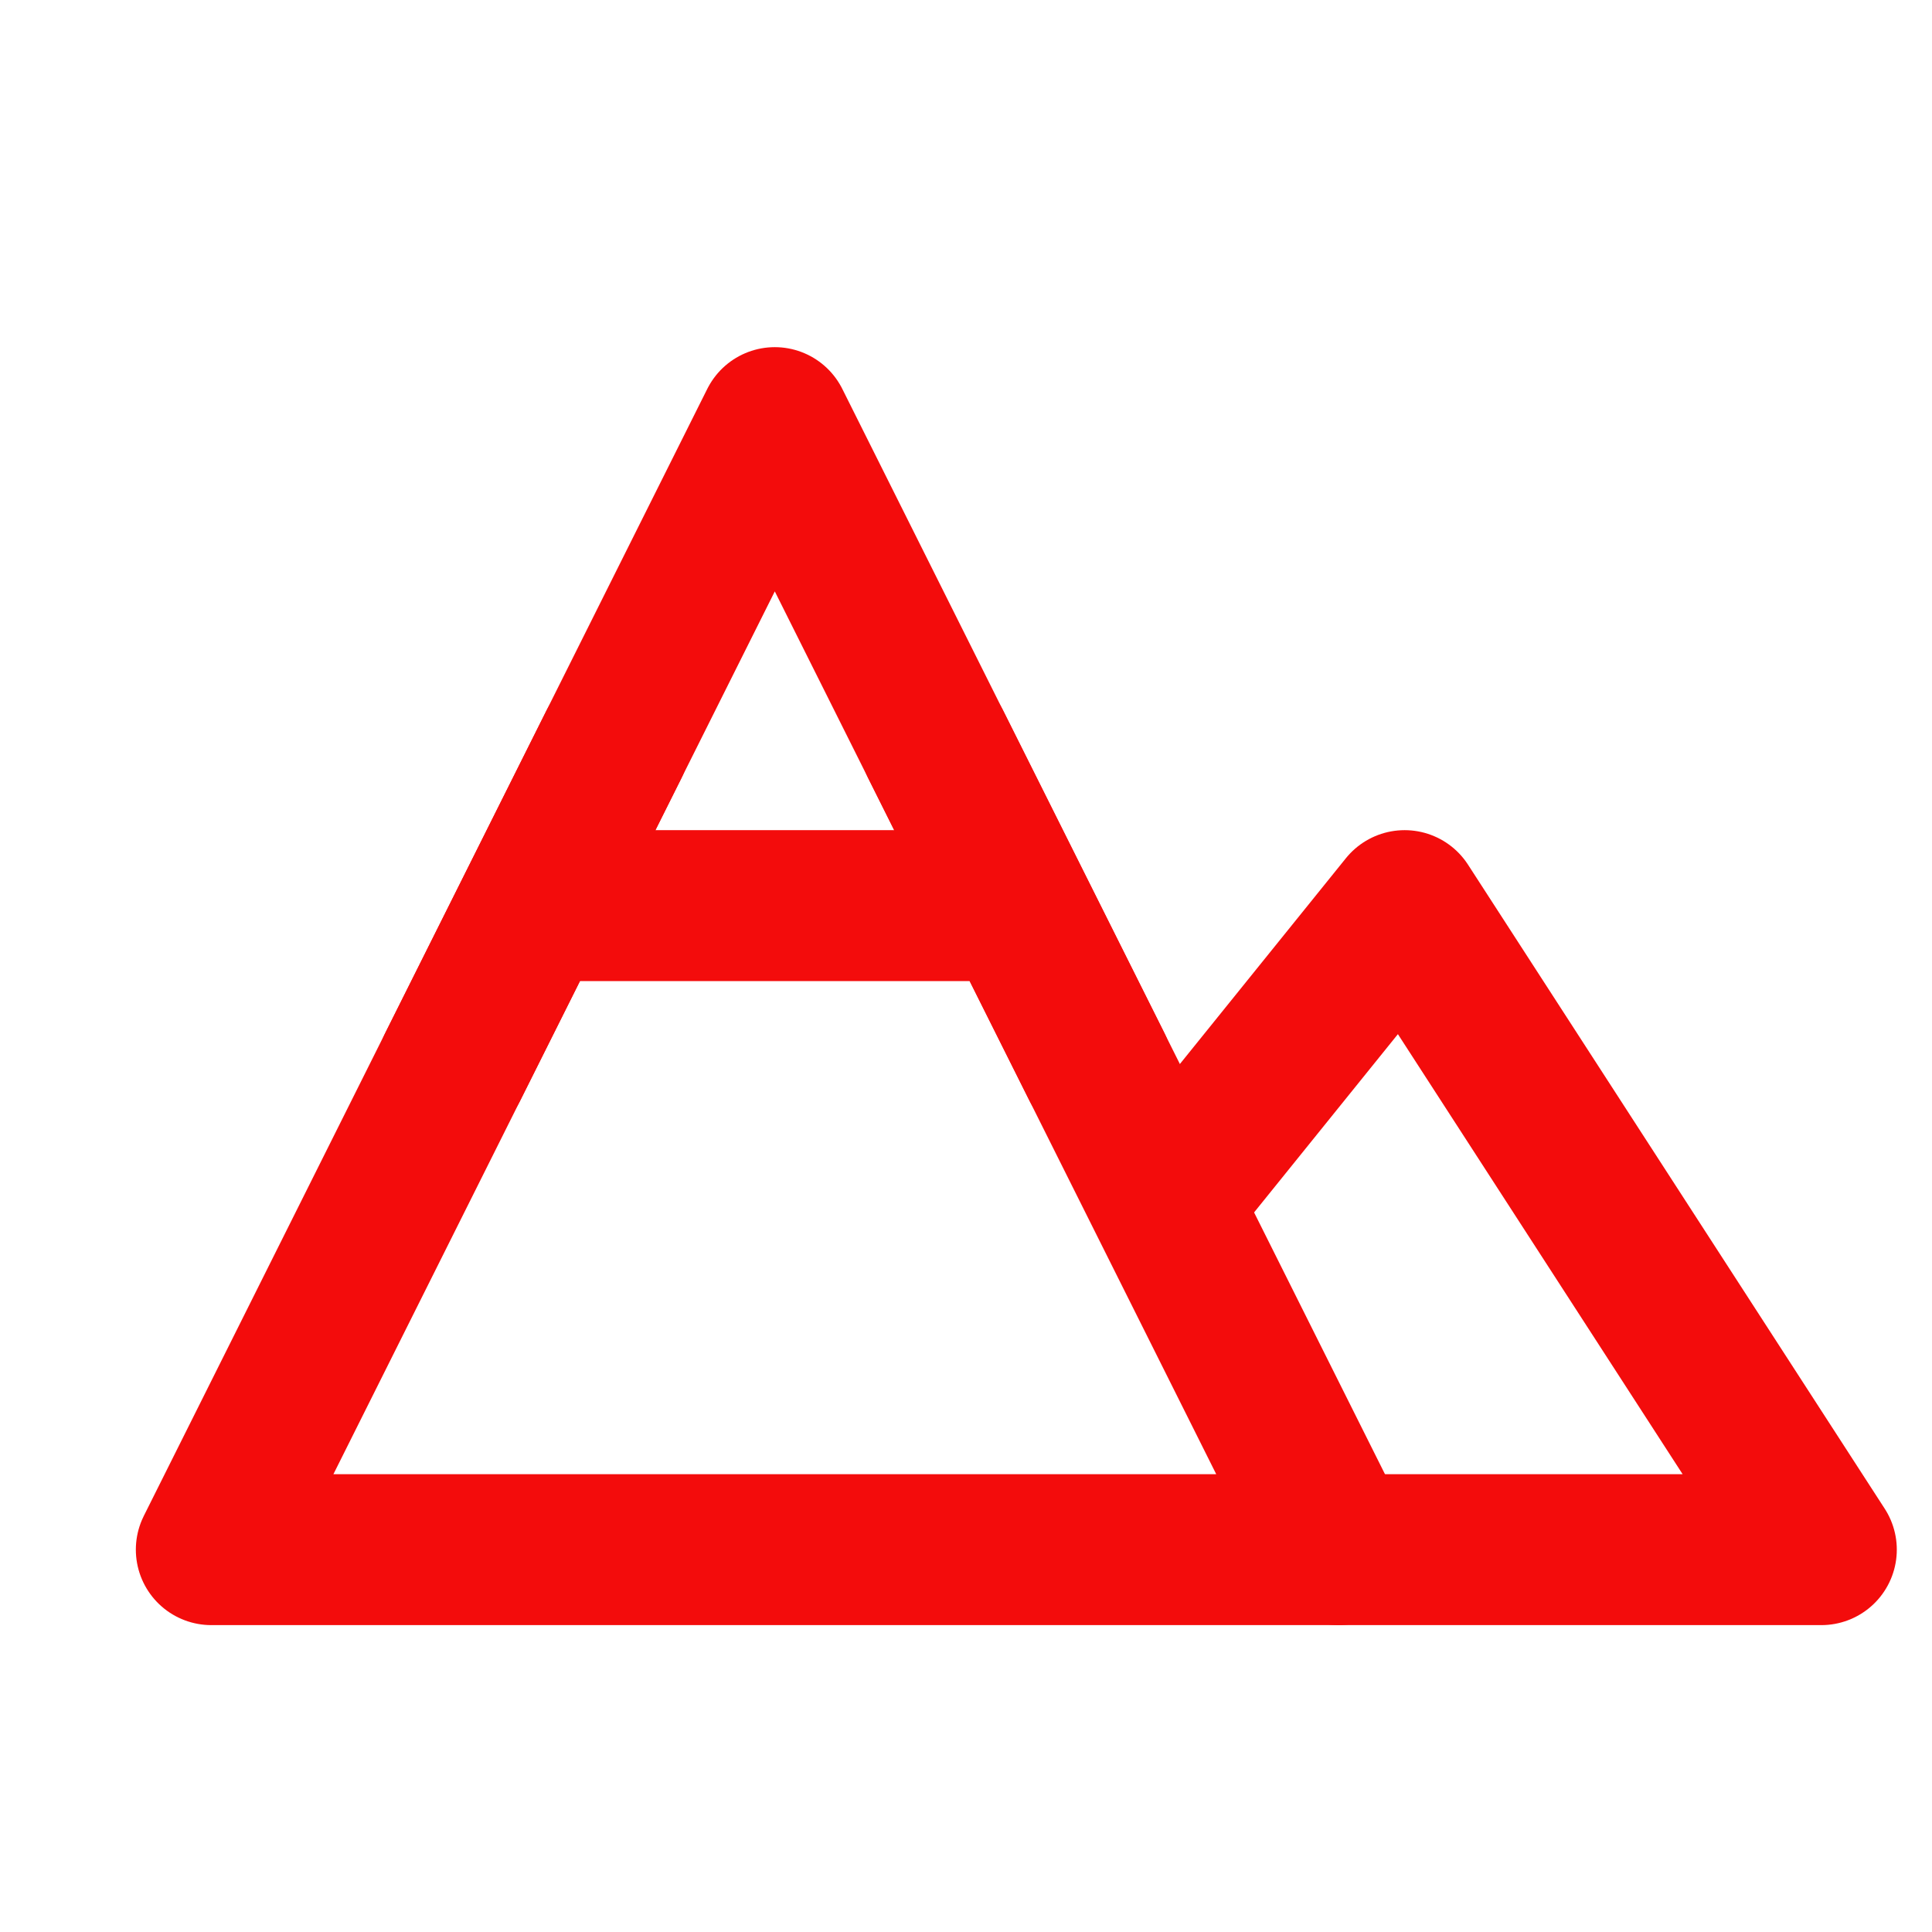 <svg width="32" height="32" viewBox="0 0 32 32" fill="none" xmlns="http://www.w3.org/2000/svg">
<path d="M12.833 7L22.167 25.667H3.5L12.833 7Z" stroke="#F30C0C" stroke-width="2.5" stroke-linejoin="round"/>
<path d="M19.5 19.667L23.265 15L30.167 25.667H22.167M8.833 15H16.833M10.167 12.333L7.5 17.667M15.5 12.333L18.167 17.667" stroke="#F30C0C" stroke-width="2.5" stroke-linecap="round" stroke-linejoin="round"/>
</svg>
